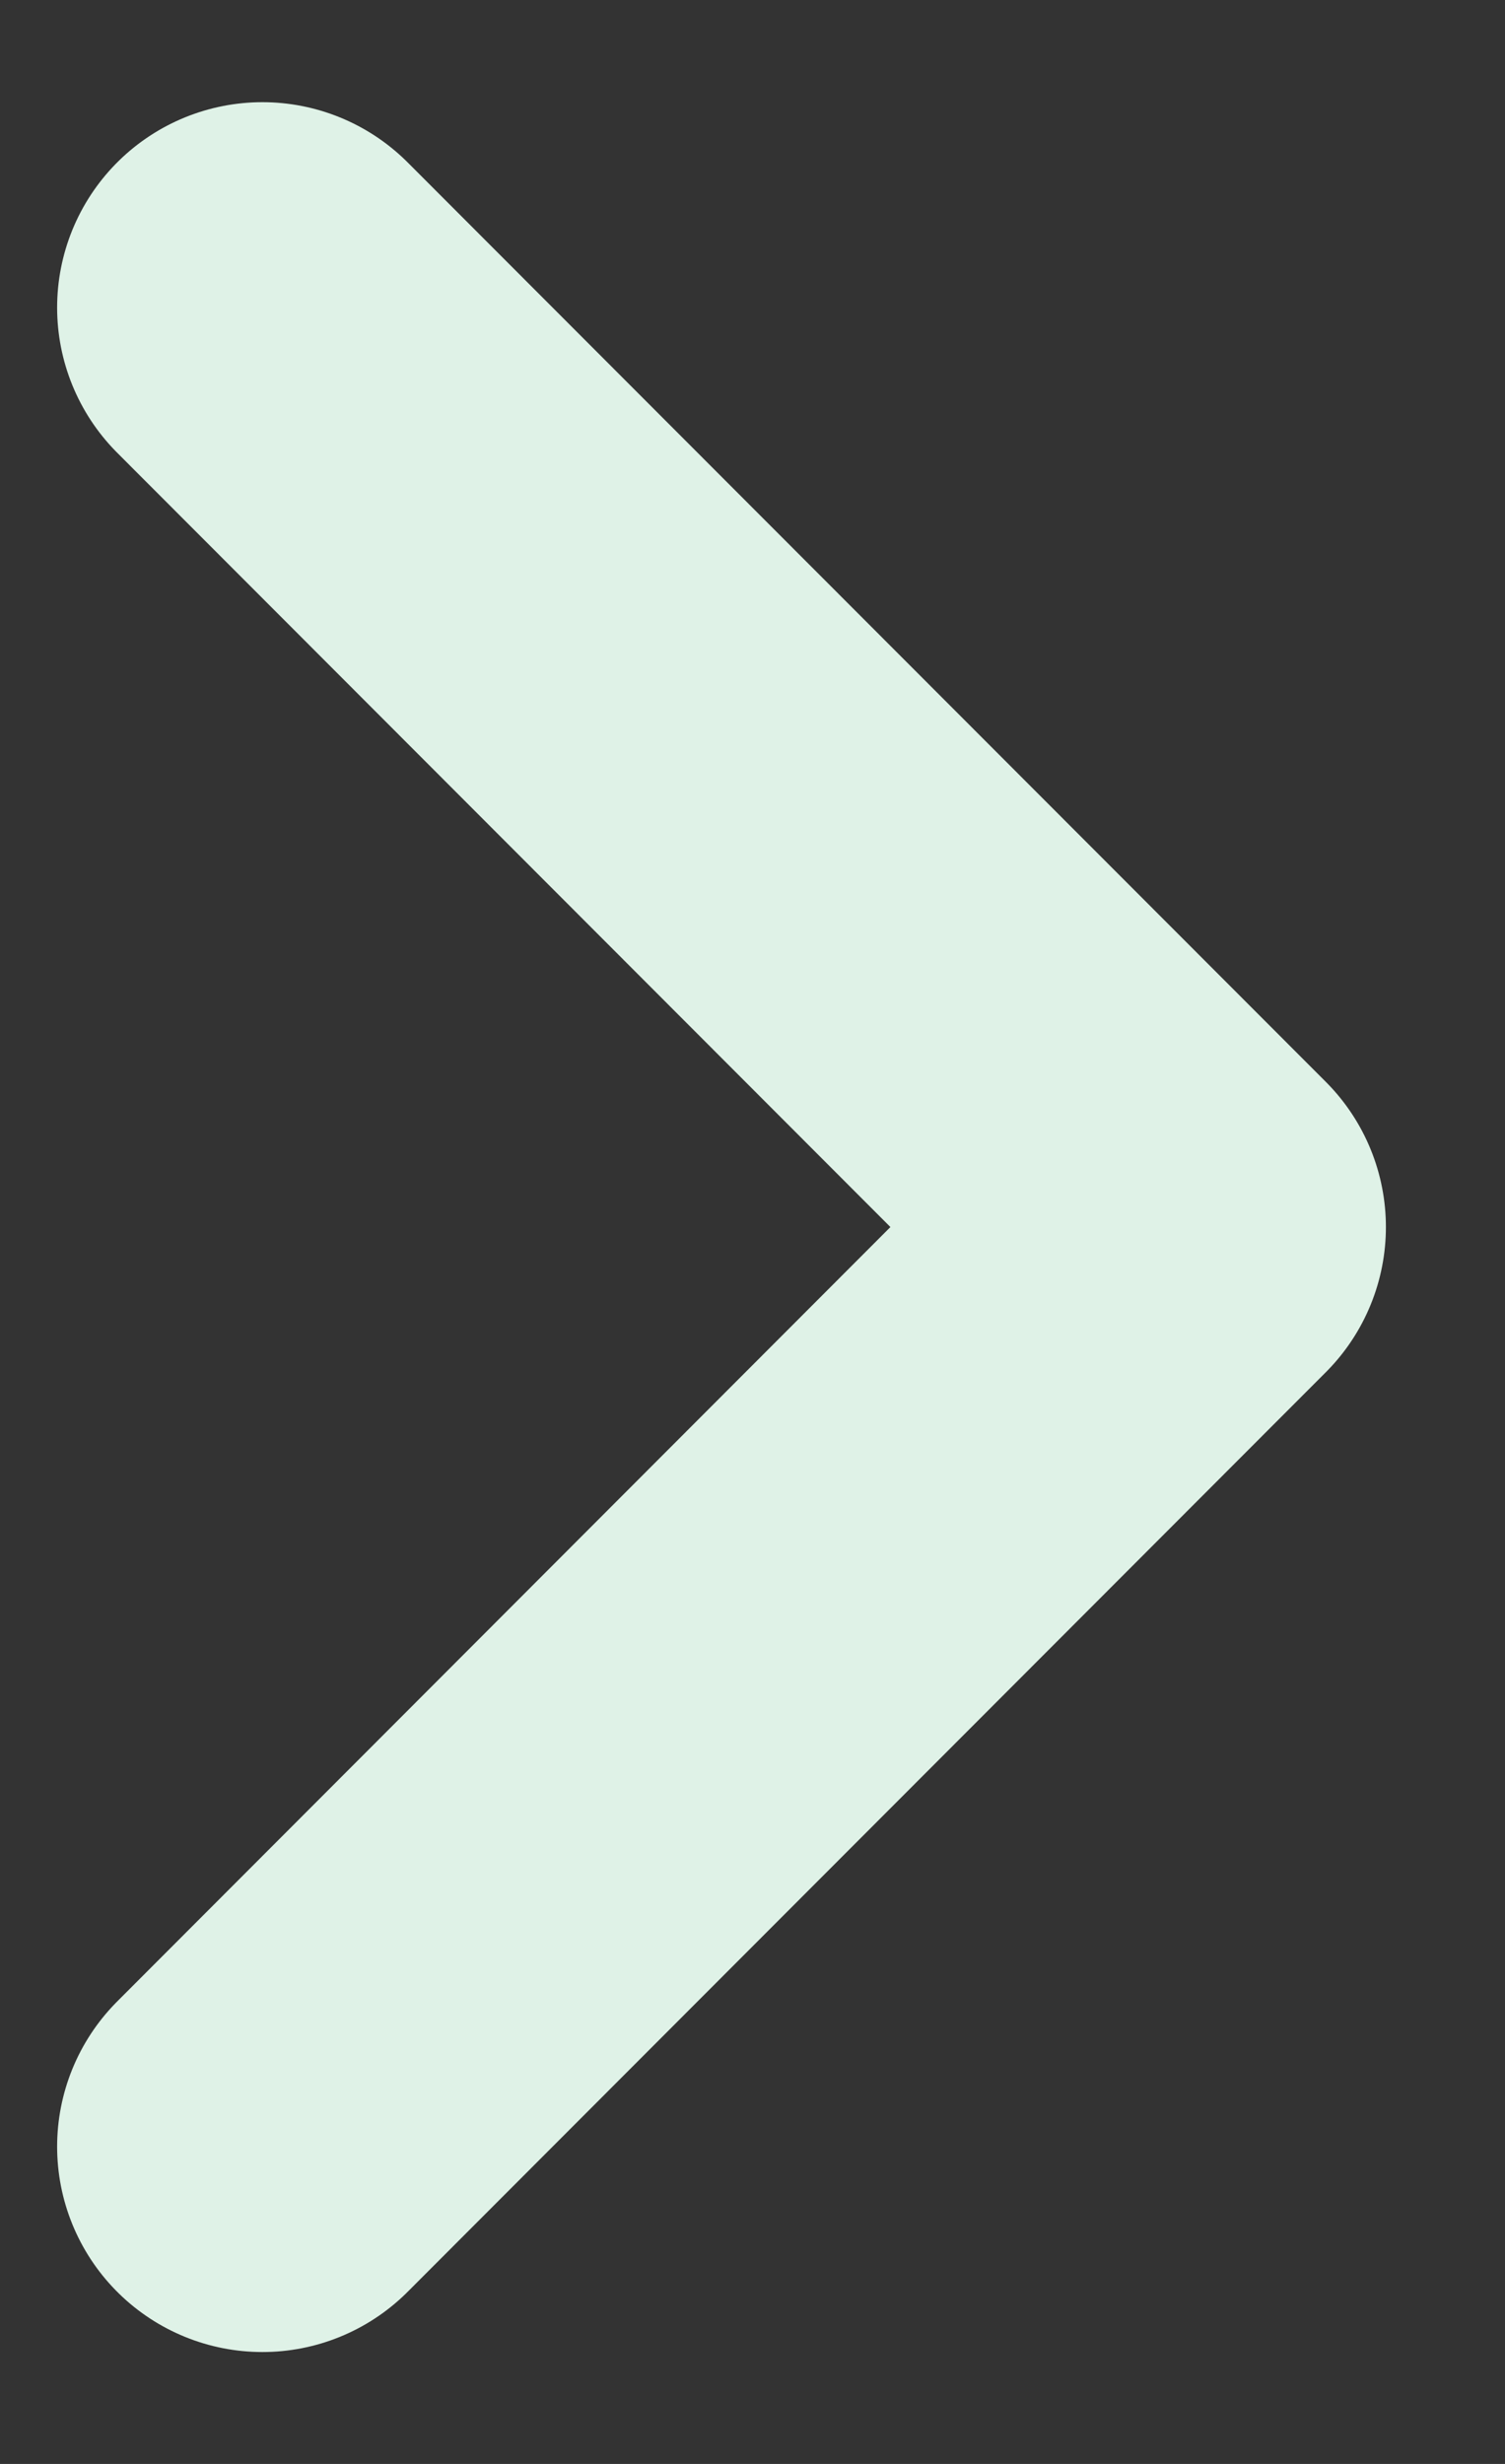 <svg width="11" height="18" viewBox="0 0 11 18" fill="none" xmlns="http://www.w3.org/2000/svg">
<rect x="0" y="0" width="11" height="18" fill="#333333" stroke="none"/>
<path d="M1.918 15.682L8.629 8.964L1.918 2.247" stroke="#DFF2E7" stroke-width="3.001" stroke-linecap="round" stroke-linejoin="round"/>
</svg>
